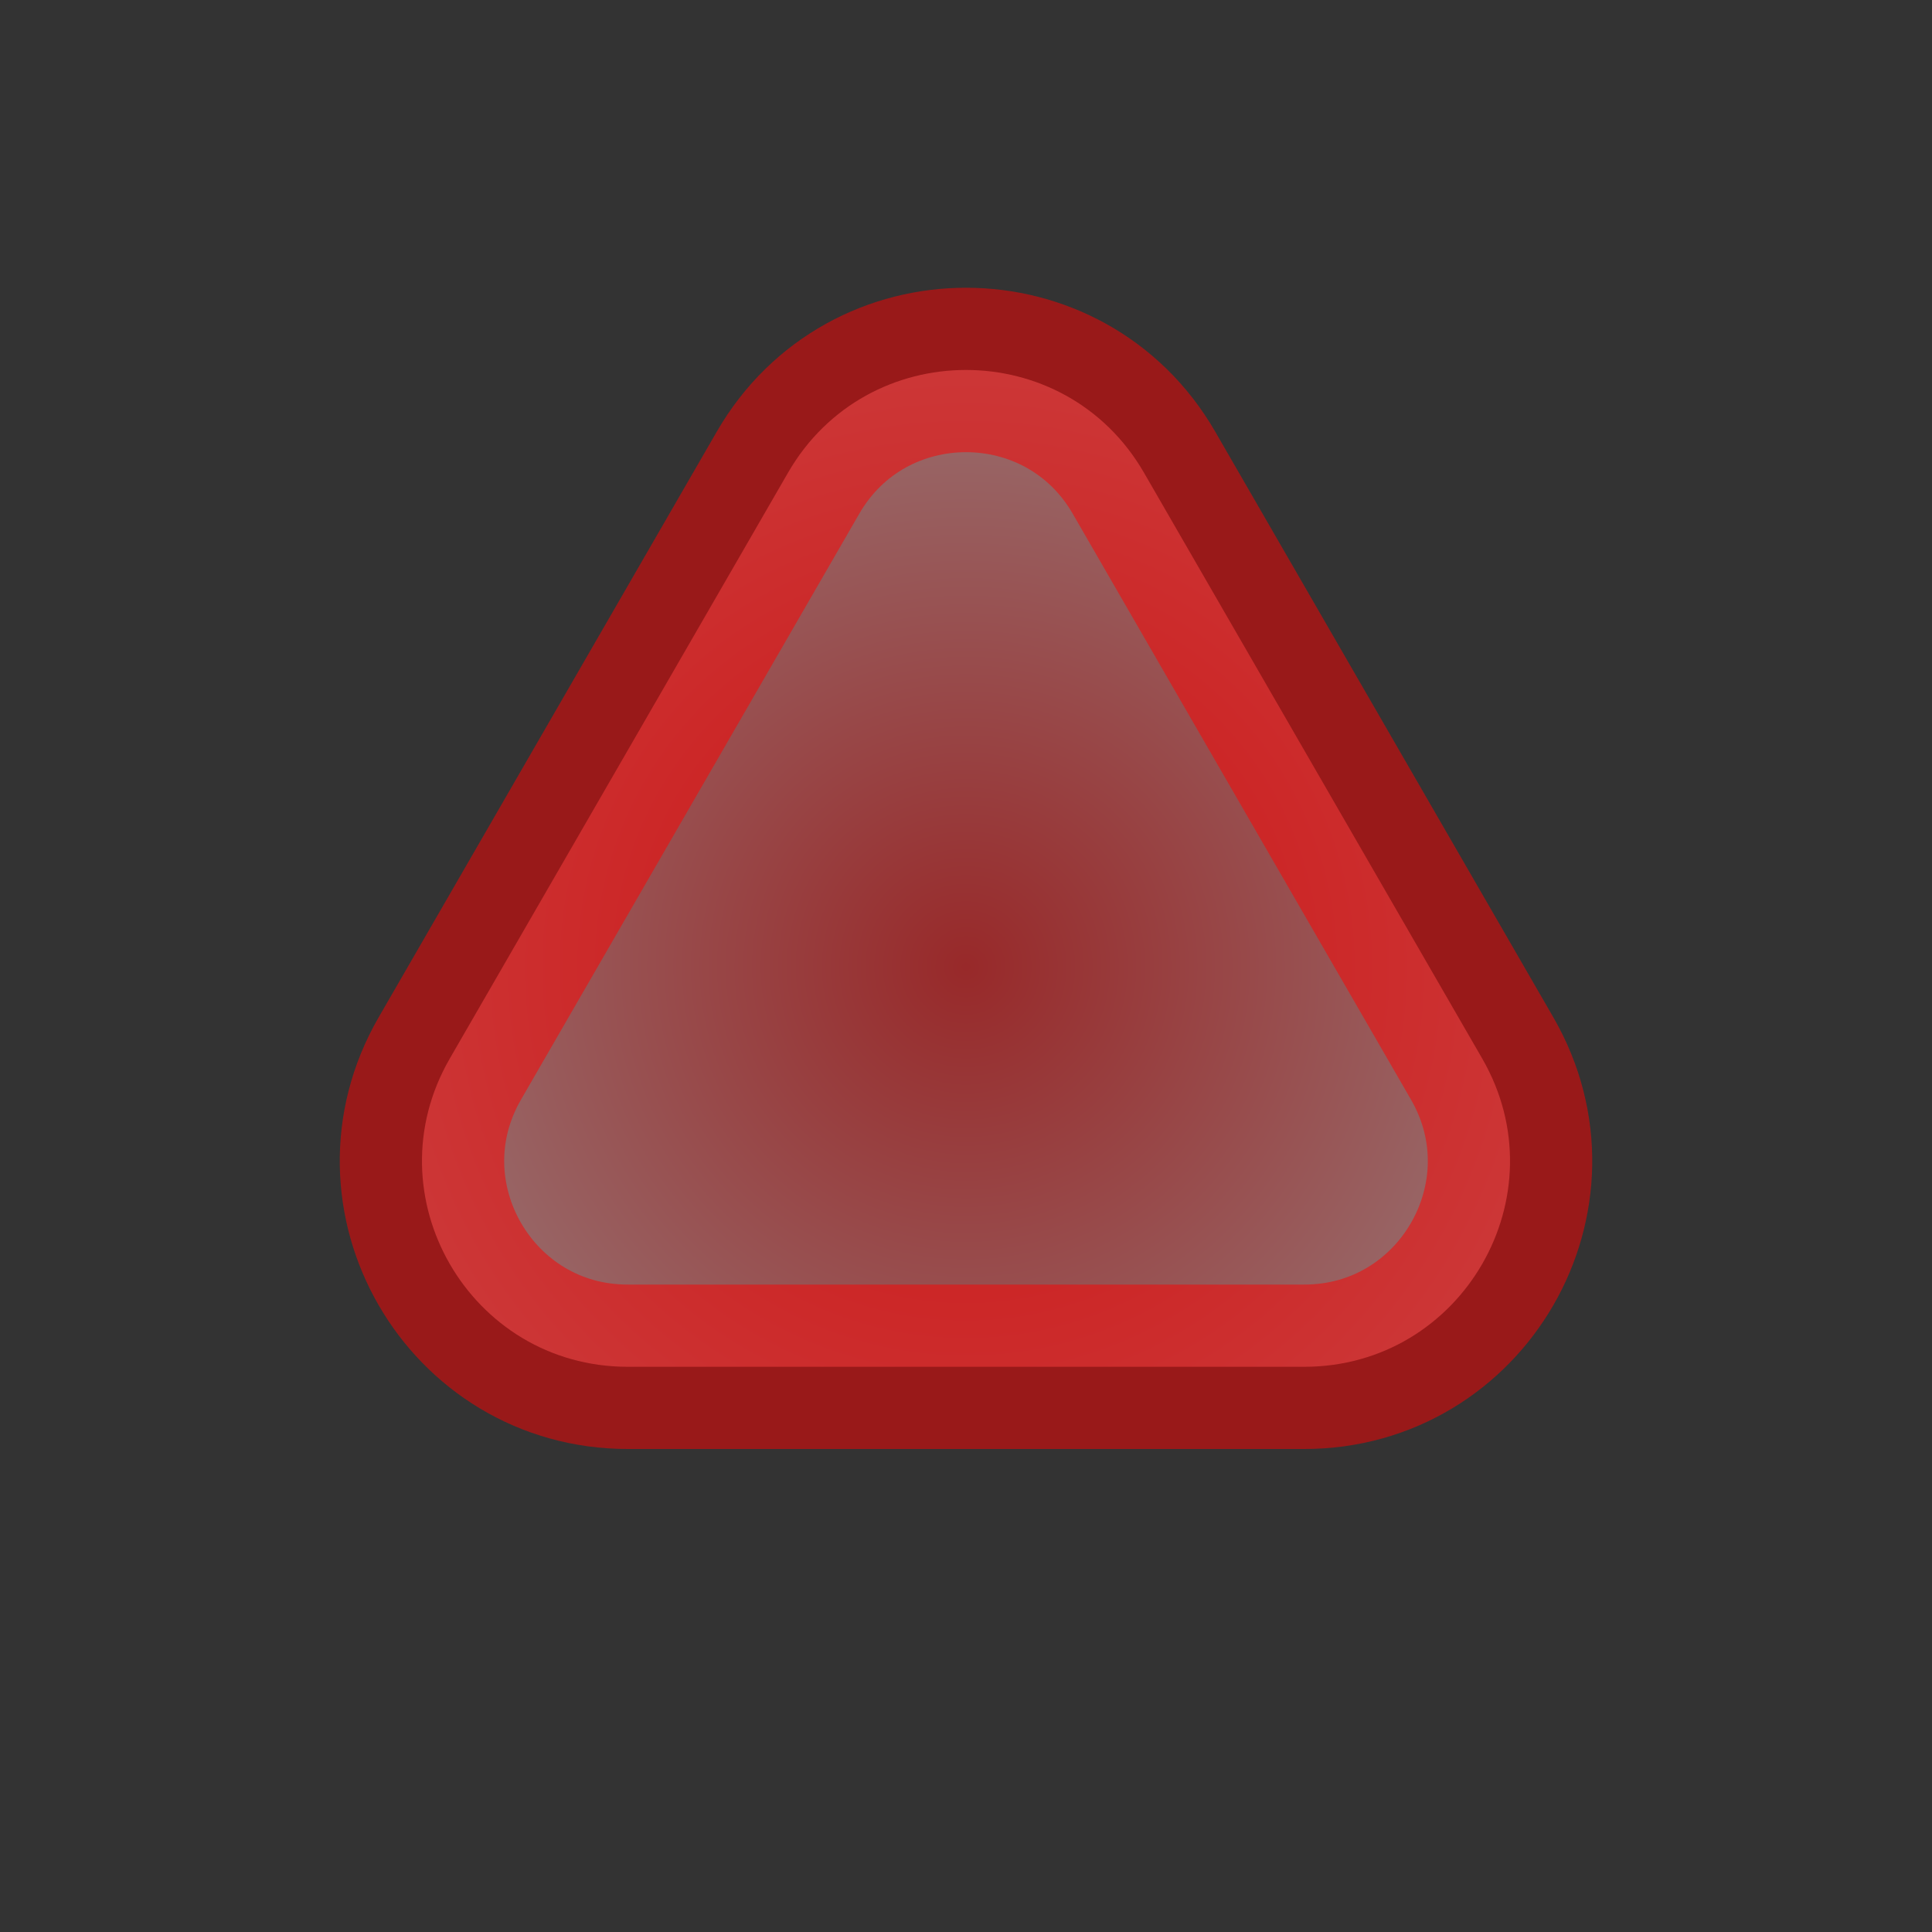 <svg width="47" height="47" viewBox="0 0 47 47" fill="none" xmlns="http://www.w3.org/2000/svg">
<rect x="0" y="0" width="47" height="47" fill="#333333" stroke="none"/>
<g clip-path="url(#clip0_266_34)">
<path opacity="0.5" d="M27.83 11.5L36.057 25.75C37.982 29.083 35.576 33.25 31.727 33.25H15.273C11.424 33.25 9.018 29.083 10.943 25.75L19.17 11.5C21.094 8.167 25.906 8.167 27.83 11.5Z" fill="url(#paint0_diamond_266_34)" stroke="#FF0001" stroke-width="4"/>
</g>
<defs>
<radialGradient id="paint0_diamond_266_34" cx="0" cy="0" r="1" gradientUnits="userSpaceOnUse" gradientTransform="translate(23.5 23.5) rotate(90) scale(23.5)">
<stop stop-color="#FD2021"/>
<stop offset="1" stop-color="white"/>
</radialGradient>
<clipPath id="clip0_266_34">
<rect width="47" height="47" fill="white"/>
</clipPath>
</defs>
</svg>
